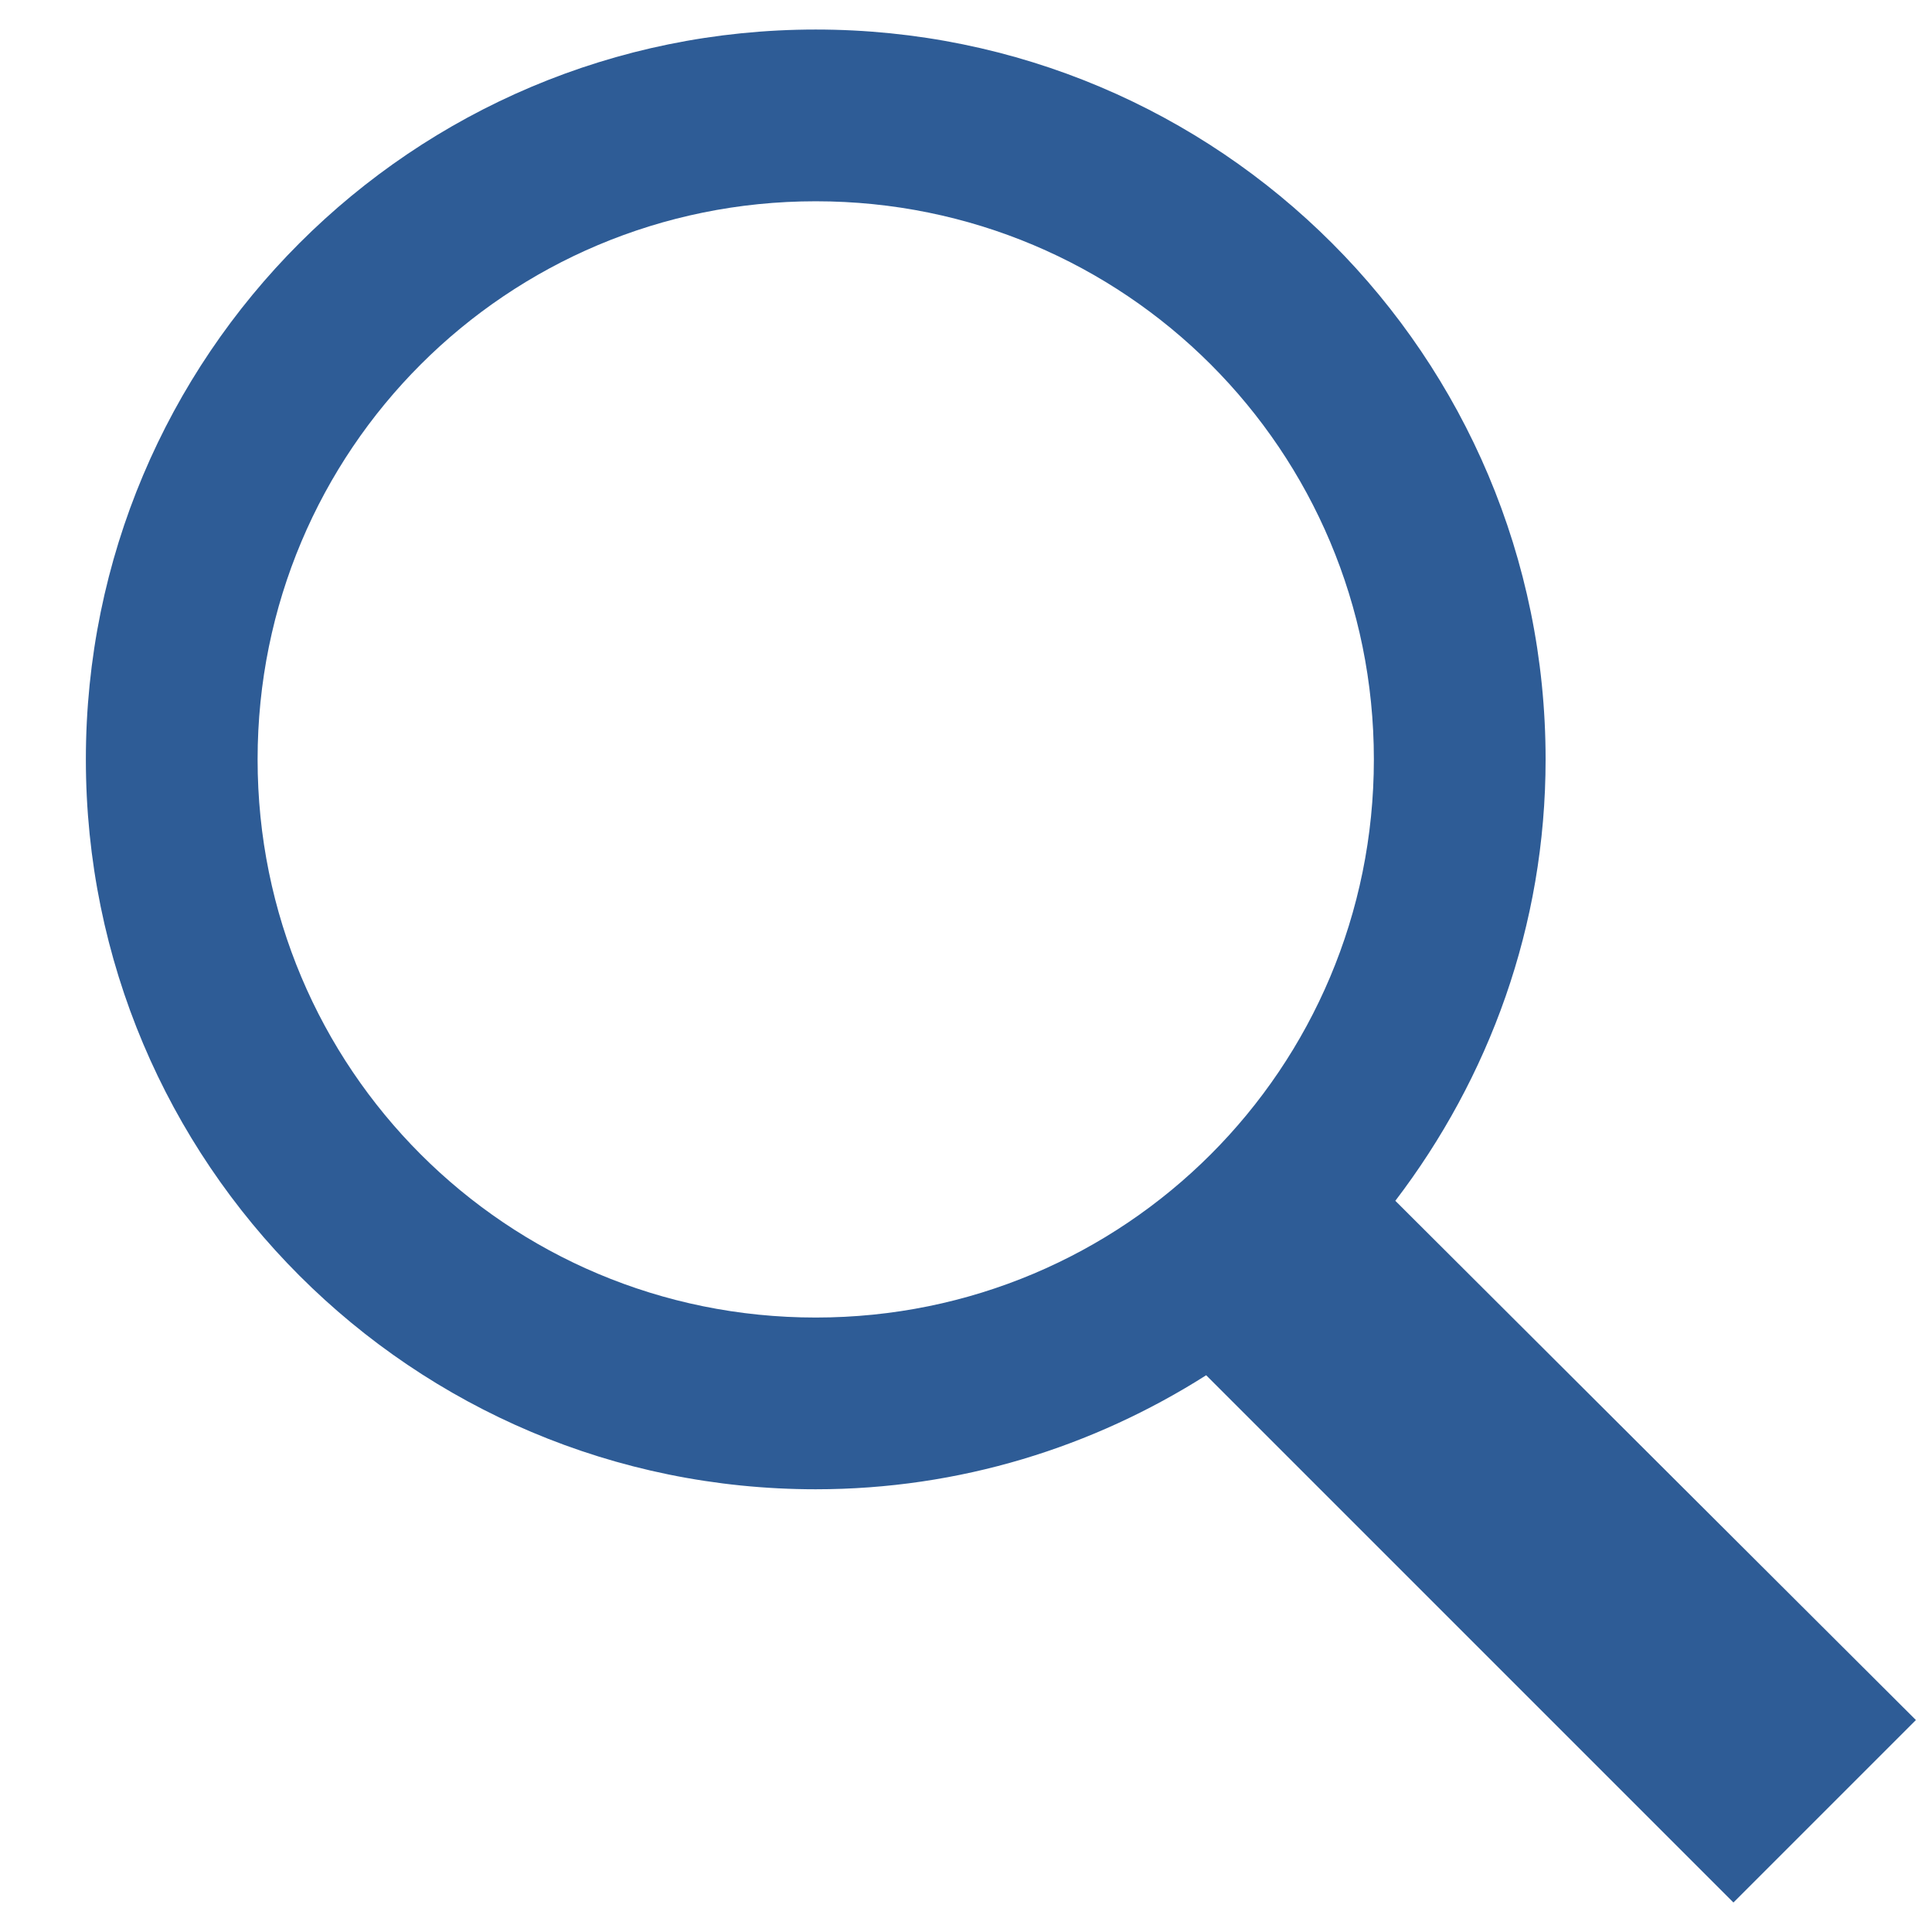 <?xml version="1.0" encoding="utf-8"?>
<!-- Generator: Adobe Illustrator 16.0.4, SVG Export Plug-In . SVG Version: 6.00 Build 0)  -->
<!DOCTYPE svg PUBLIC "-//W3C//DTD SVG 1.1//EN" "http://www.w3.org/Graphics/SVG/1.1/DTD/svg11.dtd">
<svg version="1.1" id="Layer_1" xmlns="http://www.w3.org/2000/svg" xmlns:xlink="http://www.w3.org/1999/xlink" x="0px" y="0px"
	 width="45px" height="45px" viewBox="0 0 45 45" enable-background="new 0 0 45 45" xml:space="preserve">
<path fill="#2E5C96" d="M19,0.688c-9.4,0-17,7.6-17,17c0,9.4,7.6,17,17,17c3.354,0,6.461-0.984,9.094-2.656l12.281,12.281l4.25-4.25
	L32.5,27.969c2.18-2.858,3.5-6.402,3.5-10.281C36,8.288,28.4,0.688,19,0.688z M19,4.688c7.2,0,13,5.8,13,13s-5.8,13-13,13
	s-13-5.8-13-13S11.8,4.688,19,4.688z"/>
</svg>
